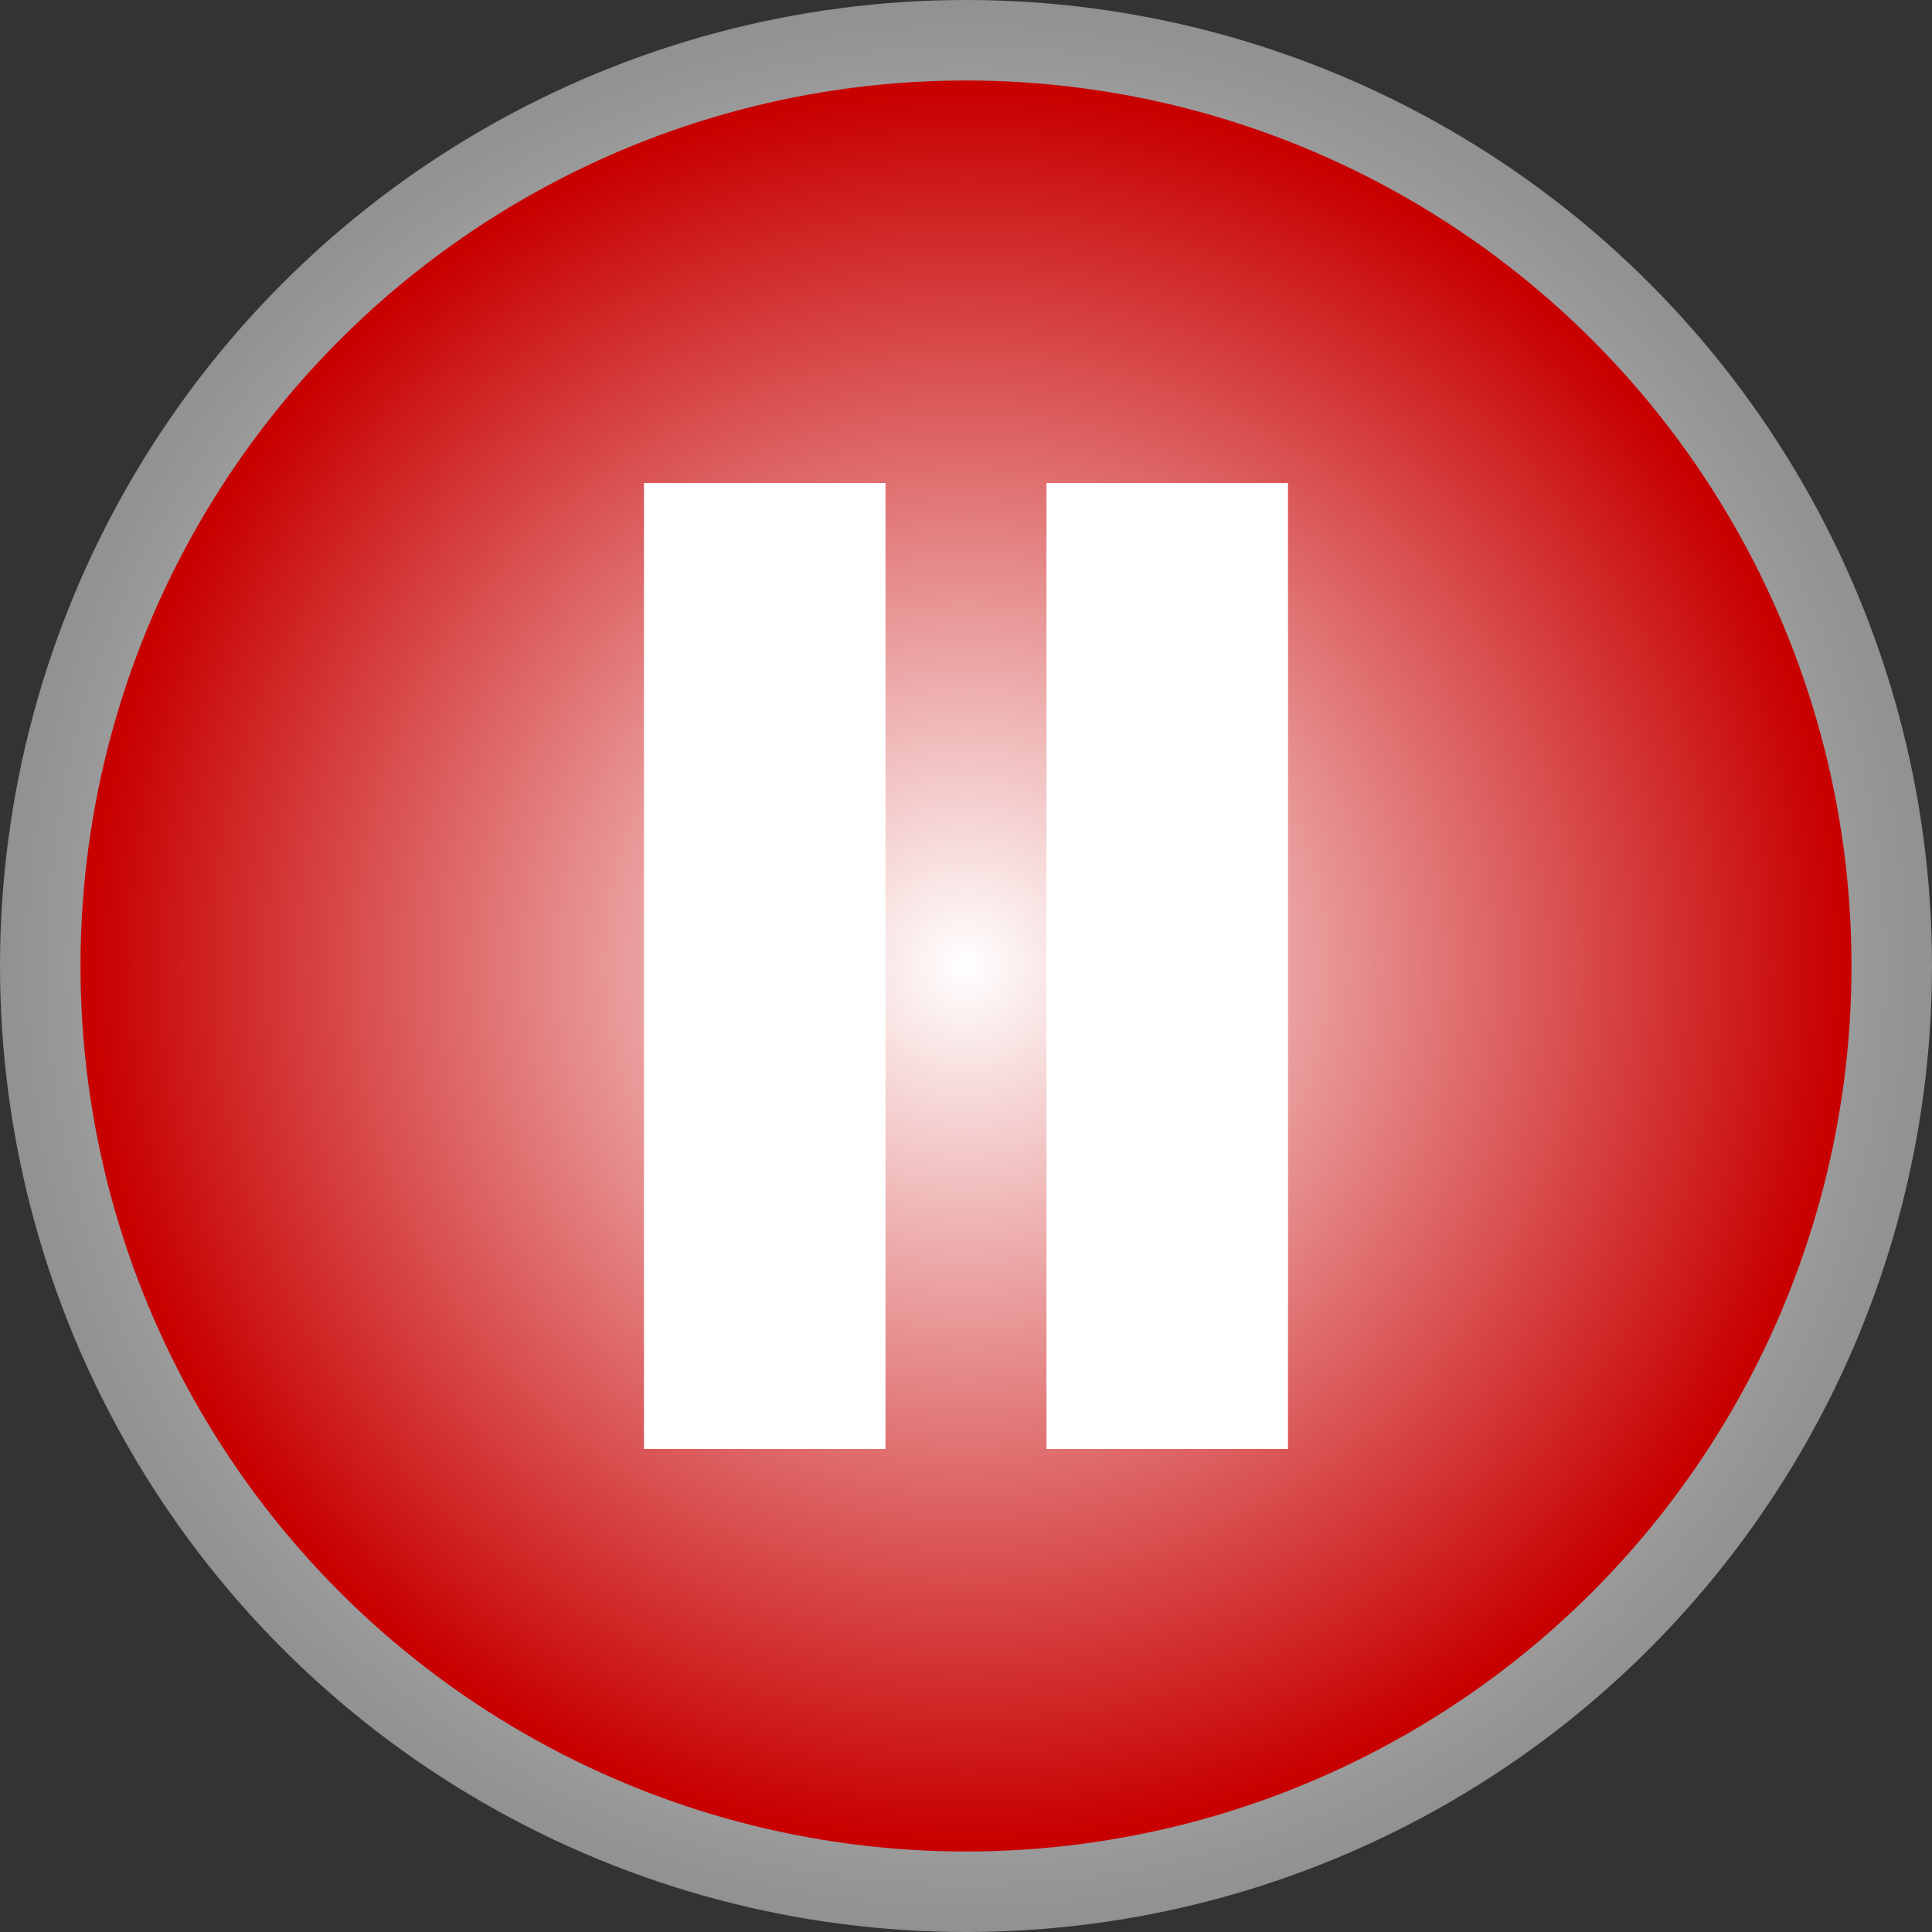 <svg width="24" height="24" viewBox="0 0 24 24" xmlns="http://www.w3.org/2000/svg">
  <rect x="0" y="0" width="24" height="24" fill="#333333" stroke="none"/>
  <defs>
    <radialGradient id="grad1" cx="50%" cy="50%" r="50%">
      <stop offset="0%" style="stop-color:rgb(255,255,255);stop-opacity:1" />
      <stop offset="100%" style="stop-color:rgb(200,0,0);stop-opacity:1" />
    </radialGradient>
    <radialGradient id="grad2" cx="50%" cy="50%" r="70%">
      <stop offset="0%" style="stop-color:rgb(255,255,255);stop-opacity:1" />
      <stop offset="100%" style="stop-color:rgb(100,100,100);stop-opacity:1" />
    </radialGradient>
  </defs>
  <circle cx="12" cy="12" r="12" fill="url(#grad2)" />
  <circle cx="12" cy="12" r="11" fill="url(#grad1)" />
  <rect x="8" y="6" width="3" height="12" fill="white" />
  <rect x="13" y="6" width="3" height="12" fill="white" />
</svg>
